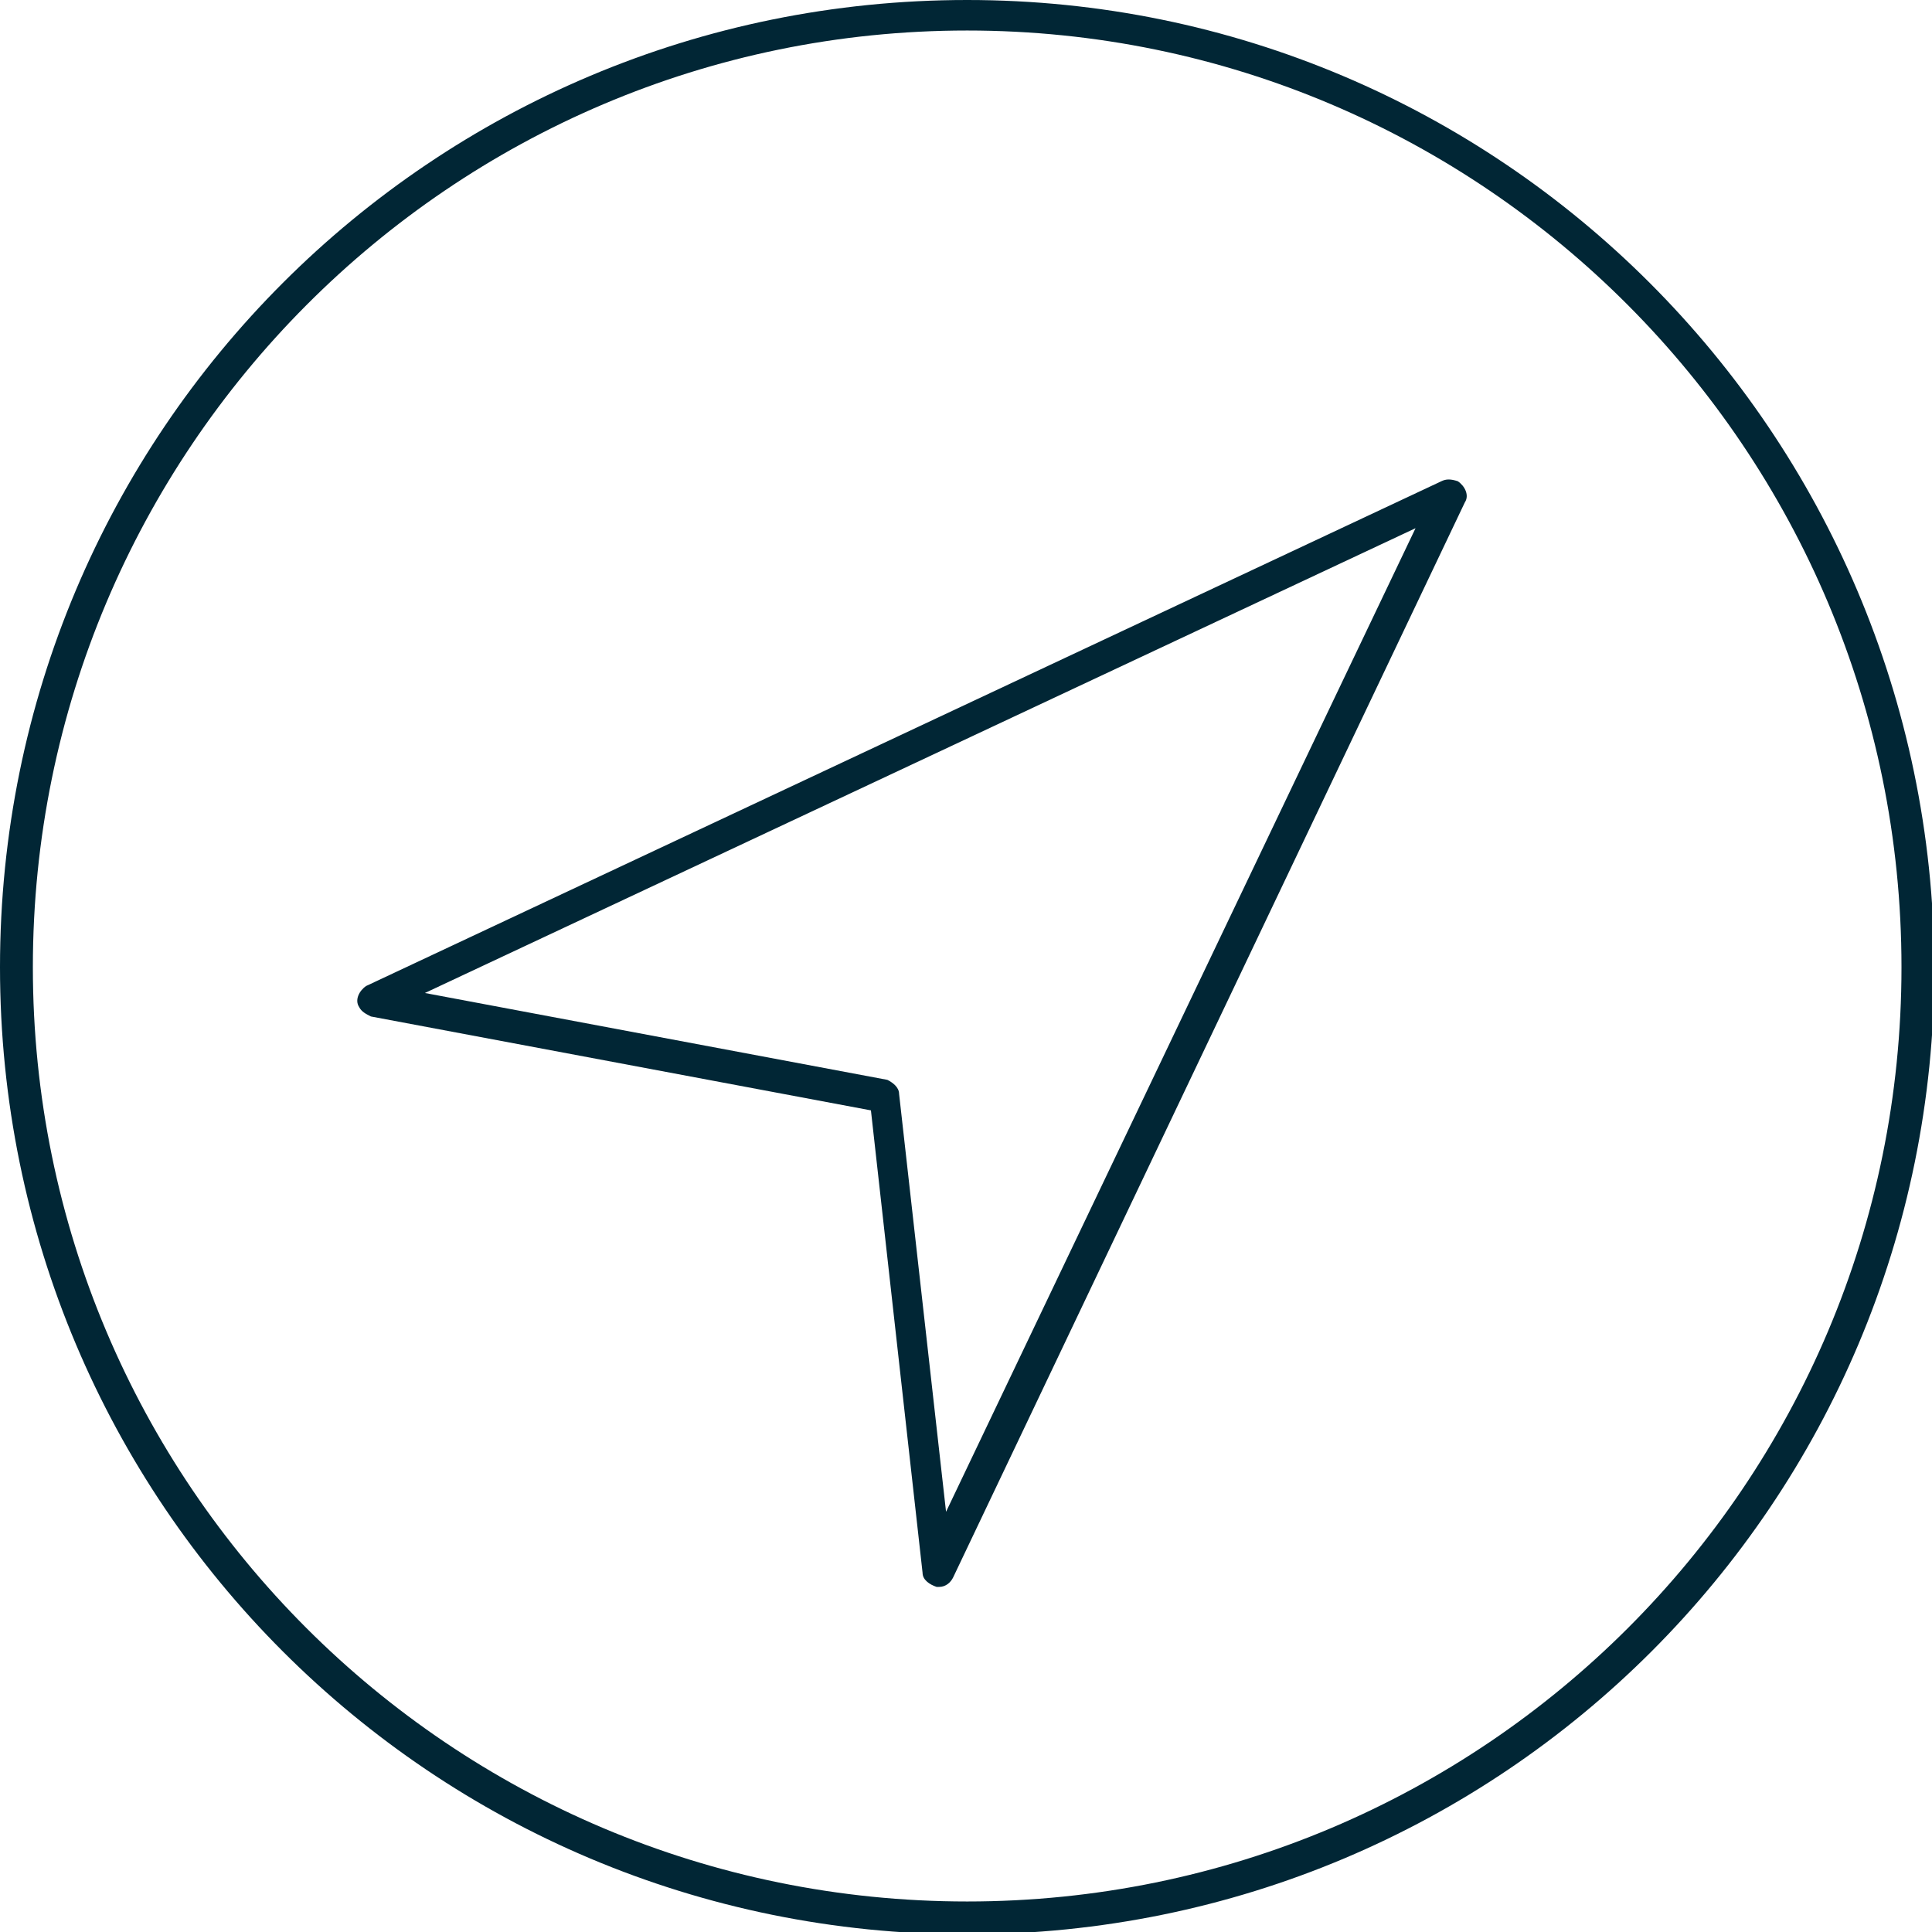 <svg class="icon icon-navigation" role="presentation" aria-labelledby="icon-navigation-title icon-navigation-desc" xmlns="http://www.w3.org/2000/svg" width="82.3" height="82.3" viewBox="0 0 82.3 82.3"><title id="icon-navigation-title">Navigation</title><description id="icon-navigation-desc">An icon of a compass.</description><g fill="#012635"><path d="M41.2 0C18.4 0 0 18.4 0 41.2s18.4 41.2 41.2 41.2S82.4 64 82.4 41.2C82.3 18.4 63.9 0 41.2 0zm0 81c-22 0-39.8-17.8-39.8-39.8S19.2 1.3 41.2 1.3 81 19.2 81 41.2 63.2 81 41.2 81z"/><path d="M61.4 20.5L15.6 42c-.3.2-.5.6-.3.9.1.2.3.3.5.4l21.3 4L39.3 67c0 .3.3.5.6.6h.1c.3 0 .5-.2.6-.4l21.8-45.8c.2-.3 0-.7-.3-.9-.3-.1-.5-.1-.7 0zM40.3 64.4l-2-17.8c0-.3-.3-.5-.5-.6l-19.7-3.7 42.2-19.8-20 41.9z"/></g></svg>
